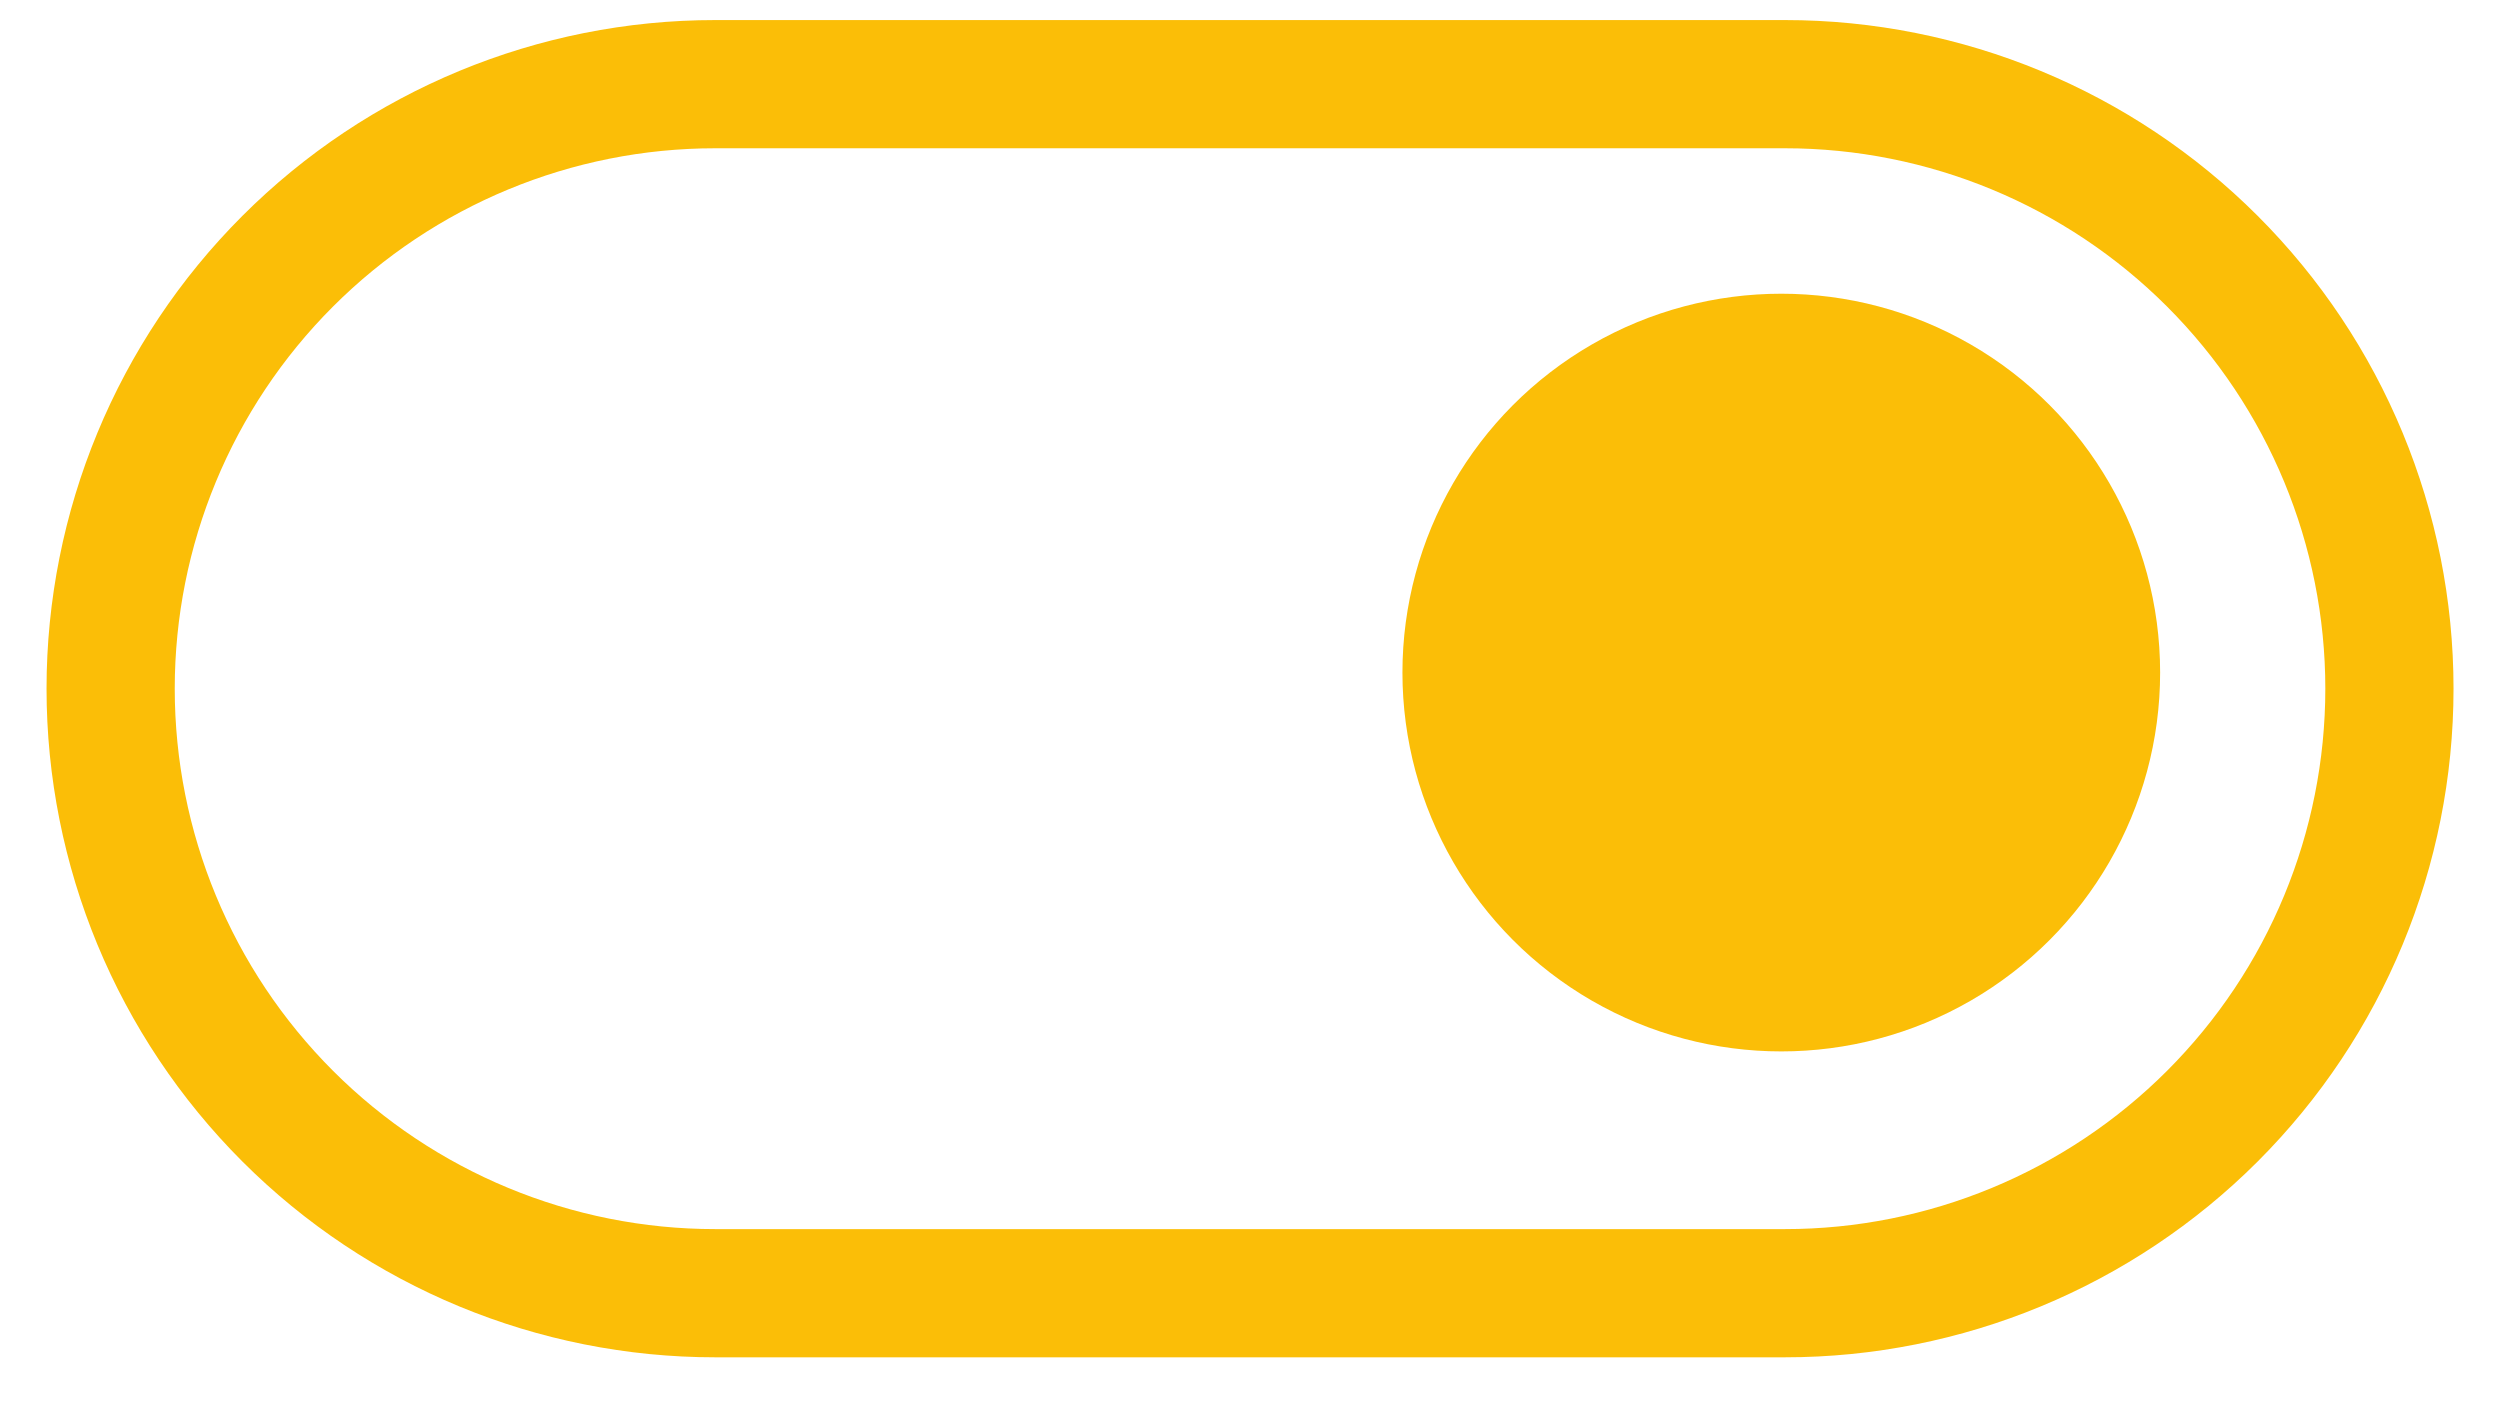 <svg width="39" height="22" viewBox="0 0 39 22" fill="none" xmlns="http://www.w3.org/2000/svg">
<path d="M34.513 17.412C32.745 19.18 30.346 20.174 27.845 20.174L11.156 20.174C8.655 20.174 6.256 19.18 4.488 17.412C2.719 15.643 1.726 13.245 1.726 10.743C1.726 8.242 2.719 5.844 4.488 4.075C6.256 2.307 8.655 1.313 11.156 1.313L27.845 1.313C30.346 1.313 32.745 2.307 34.513 4.075C36.282 5.844 37.275 8.242 37.275 10.743C37.275 13.245 36.282 15.643 34.513 17.412Z" stroke="#FBBE07" stroke-width="2"/>
<circle cx="27.788" cy="10.492" r="5.91" fill="#FBBE07"/>
</svg>
